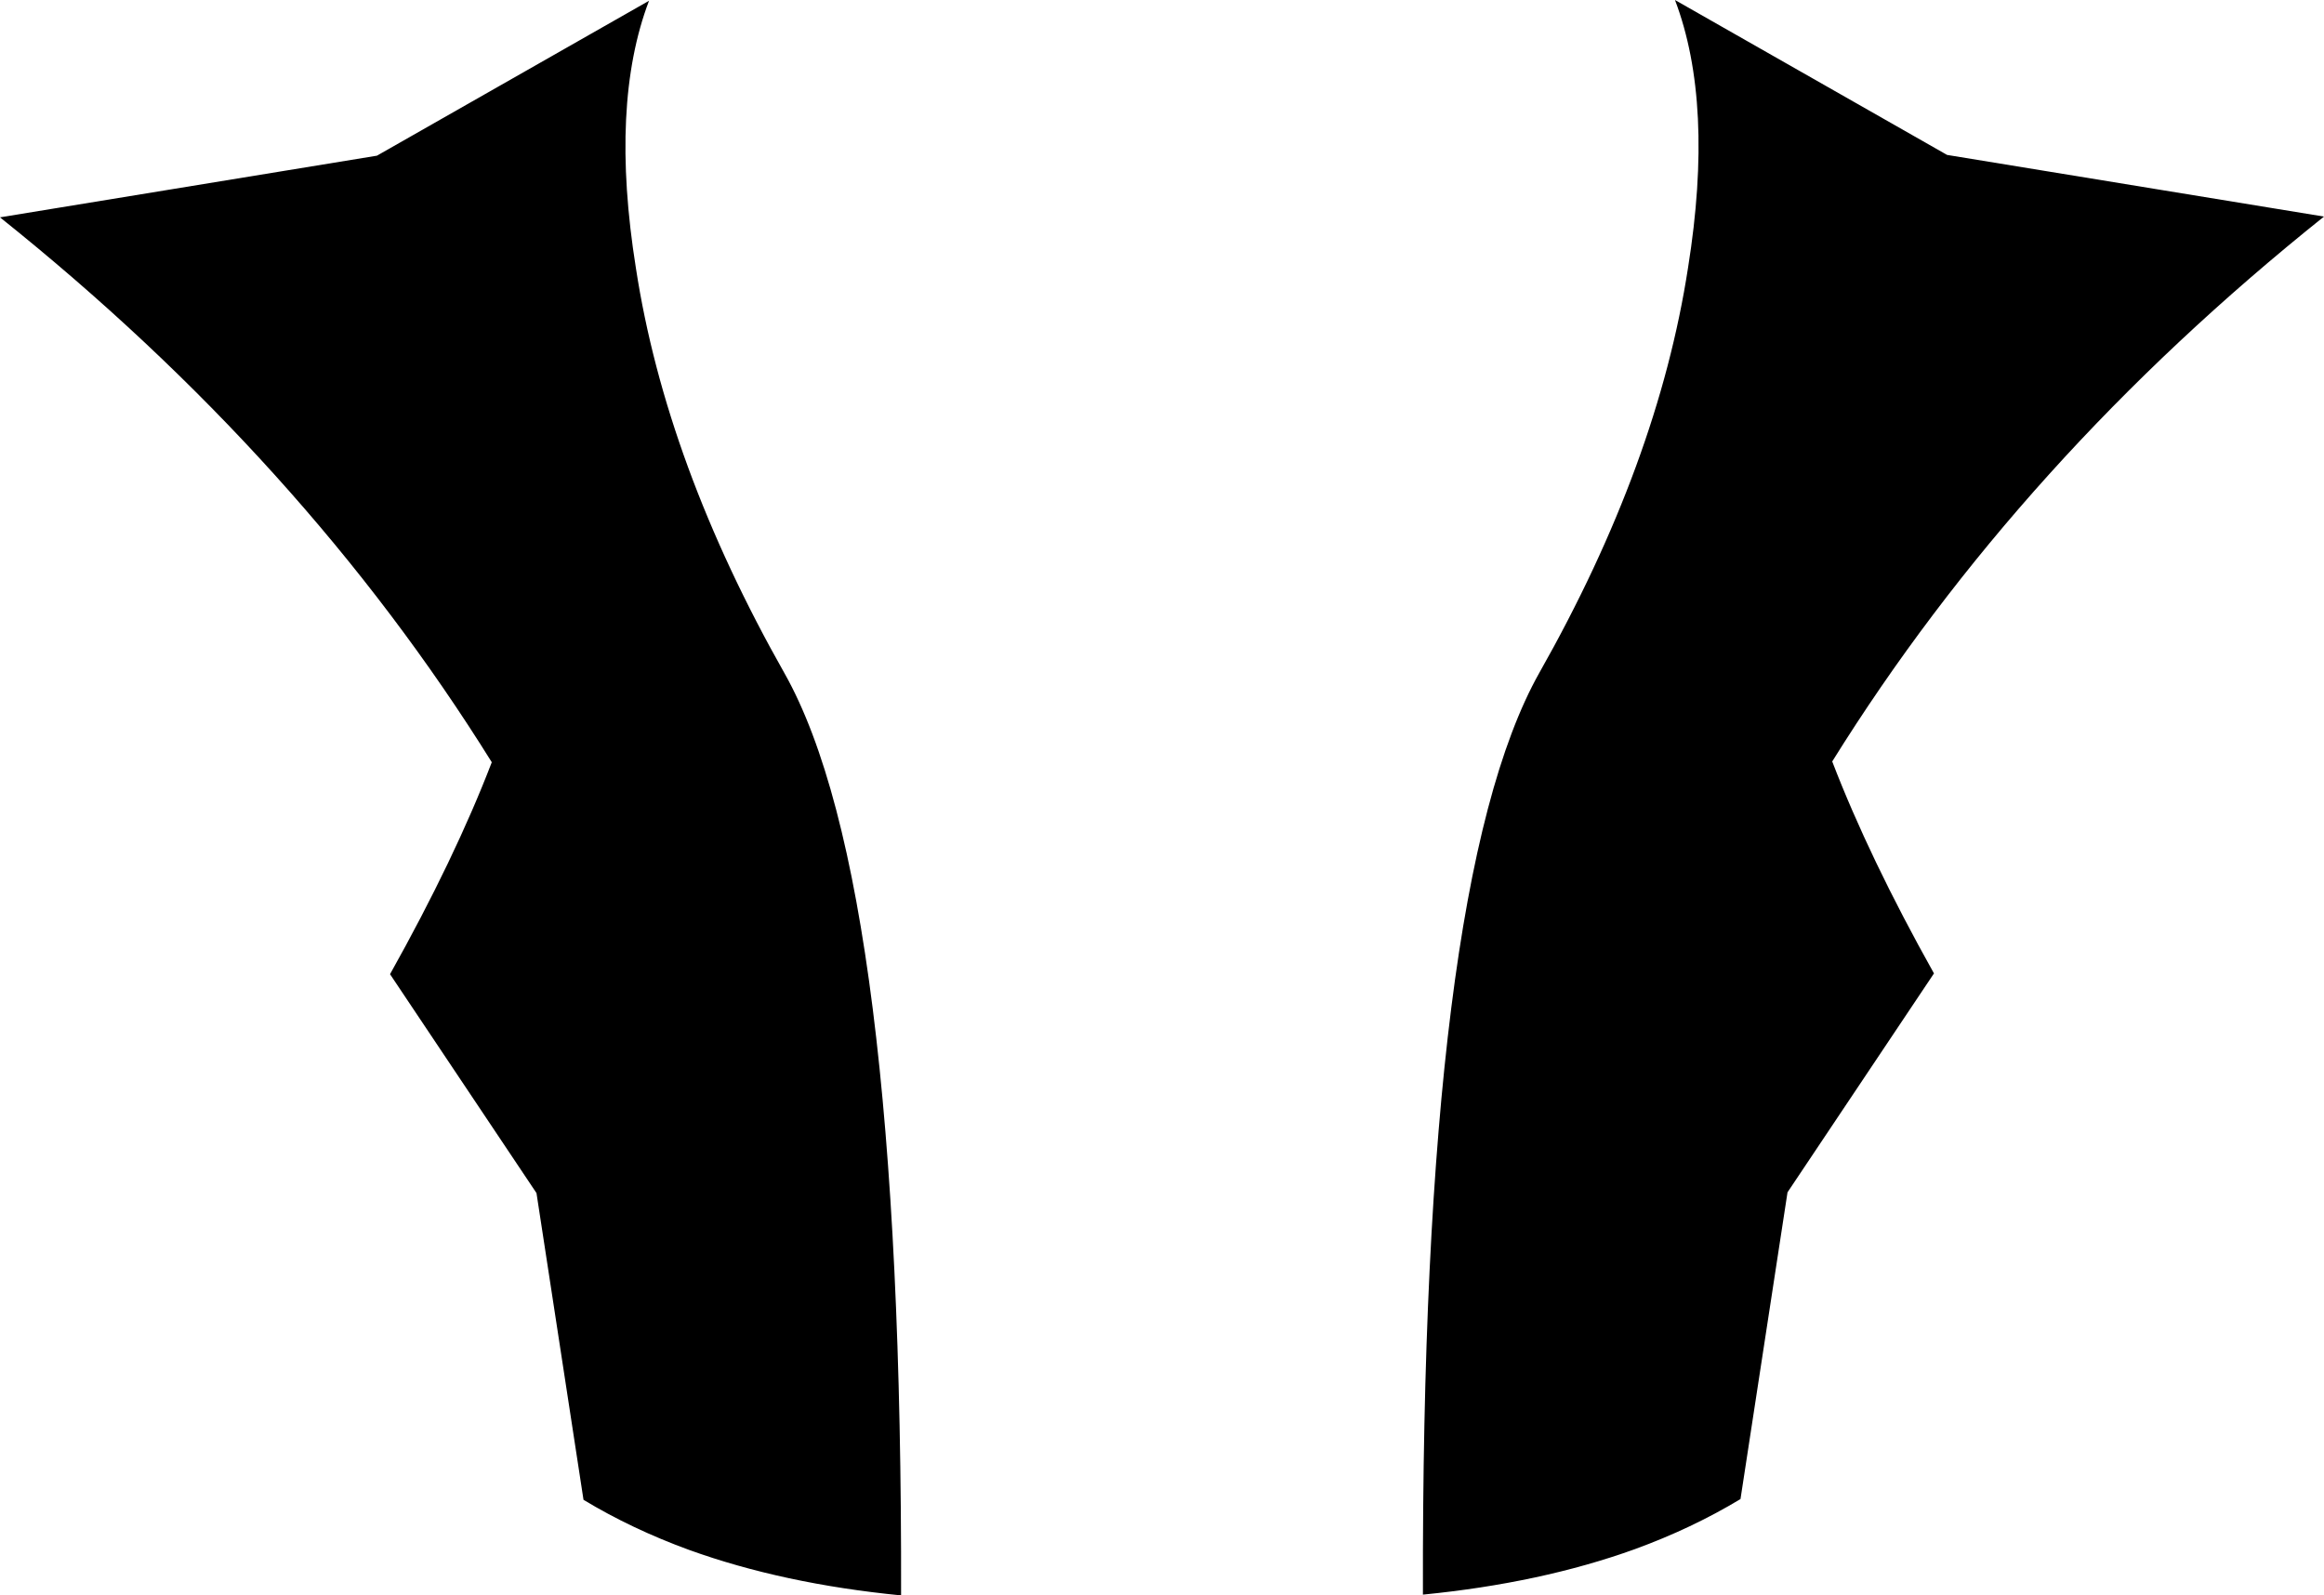 <?xml version="1.0" encoding="UTF-8" standalone="no"?>
<svg xmlns:xlink="http://www.w3.org/1999/xlink" height="103.5px" width="150.75px" xmlns="http://www.w3.org/2000/svg">
  <g transform="matrix(1.0, 0.0, 0.0, 1.0, -324.4, -217.45)">
    <path d="M450.7 227.5 L475.15 231.5 Q455.45 247.25 443.25 266.85 445.65 273.1 449.85 280.6 L440.35 294.8 437.3 314.7 Q434.15 316.6 430.45 317.95 424.35 320.15 416.7 320.9 416.6 274.7 424.25 261.1 431.95 247.5 433.9 234.8 435.6 224.15 433.05 217.45 L450.7 227.5 M365.65 234.85 Q367.6 247.55 375.3 261.15 382.95 274.75 382.85 320.95 375.2 320.2 369.1 318.0 365.4 316.65 362.25 314.75 L359.2 294.85 349.7 280.65 Q353.9 273.15 356.3 266.9 344.1 247.3 324.4 231.55 L348.85 227.55 366.5 217.5 Q363.95 224.2 365.65 234.85" fill="#000000" fill-rule="evenodd" stroke="none"/>
  </g>
</svg>
